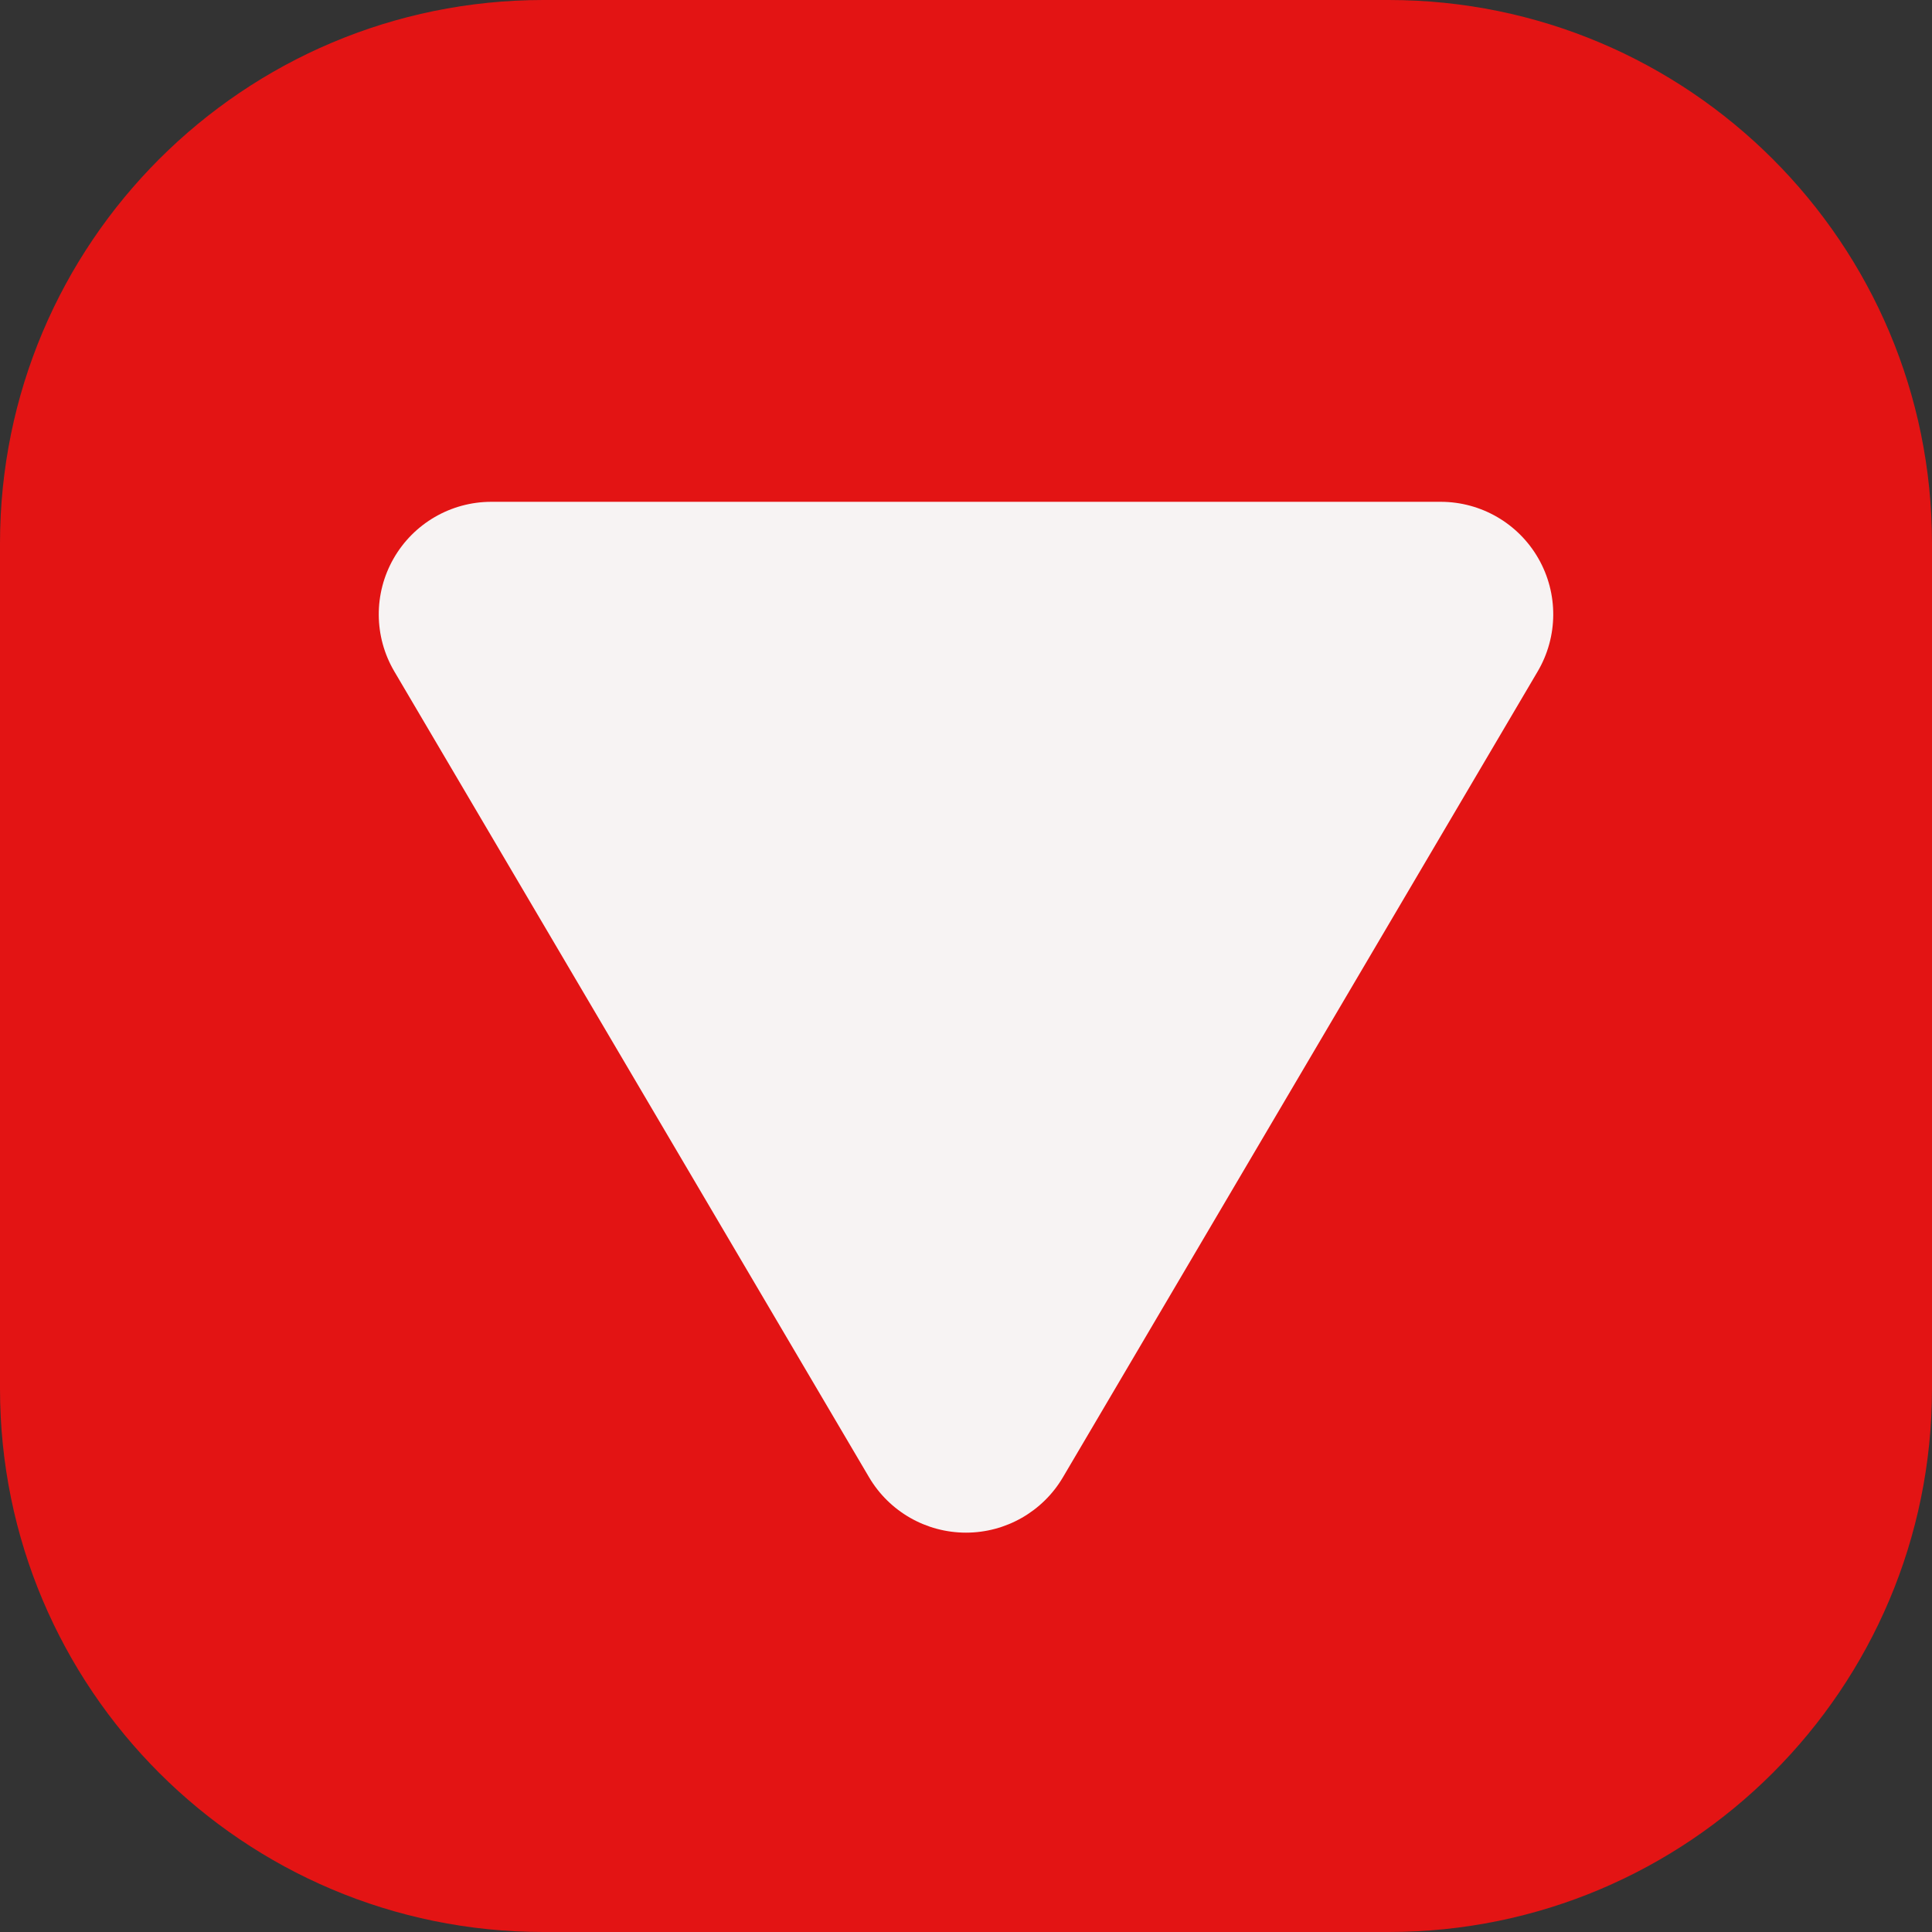 <?xml version="1.0" encoding="UTF-8" standalone="no"?><!DOCTYPE svg PUBLIC "-//W3C//DTD SVG 1.1//EN" "http://www.w3.org/Graphics/SVG/1.1/DTD/svg11.dtd"><svg width="100%" height="100%" viewBox="0 0 64 64" version="1.1" xmlns="http://www.w3.org/2000/svg" xmlns:xlink="http://www.w3.org/1999/xlink" xml:space="preserve" xmlns:serif="http://www.serif.com/" style="fill-rule:evenodd;clip-rule:evenodd;stroke-linejoin:round;stroke-miterlimit:2;"><rect x="0" y="0" width="64" height="64" fill="#333333" stroke="none"/><rect id="favicon-rounded" x="-0" y="0" width="64" height="64" style="fill:none;"/><clipPath id="_clip1"><rect x="-0" y="0" width="64" height="64"/></clipPath><g clip-path="url(#_clip1)"><path d="M46,-0c9.941,0 18,8.059 18,18l-0,28c-0,9.941 -8.059,18 -18,18l-28,0c-9.941,-0 -18,-8.059 -18,-18l-0,-28c0,-9.941 8.059,-18 18,-18l28,-0Z" style="fill:#e31414;"/><path d="M35.212,48.935c-0.67,1.138 -1.892,1.836 -3.212,1.836c-1.32,-0 -2.542,-0.698 -3.212,-1.836c-4.19,-7.113 -11.486,-19.497 -15.725,-26.692c-0.679,-1.152 -0.689,-2.58 -0.025,-3.741c0.664,-1.162 1.899,-1.879 3.237,-1.879c8.429,0 23.021,0 31.45,0c1.338,0 2.573,0.717 3.237,1.879c0.664,1.161 0.654,2.589 -0.025,3.741c-4.239,7.195 -11.535,19.579 -15.725,26.692Z" style="fill:#f7f3f3;"/></g></svg>
